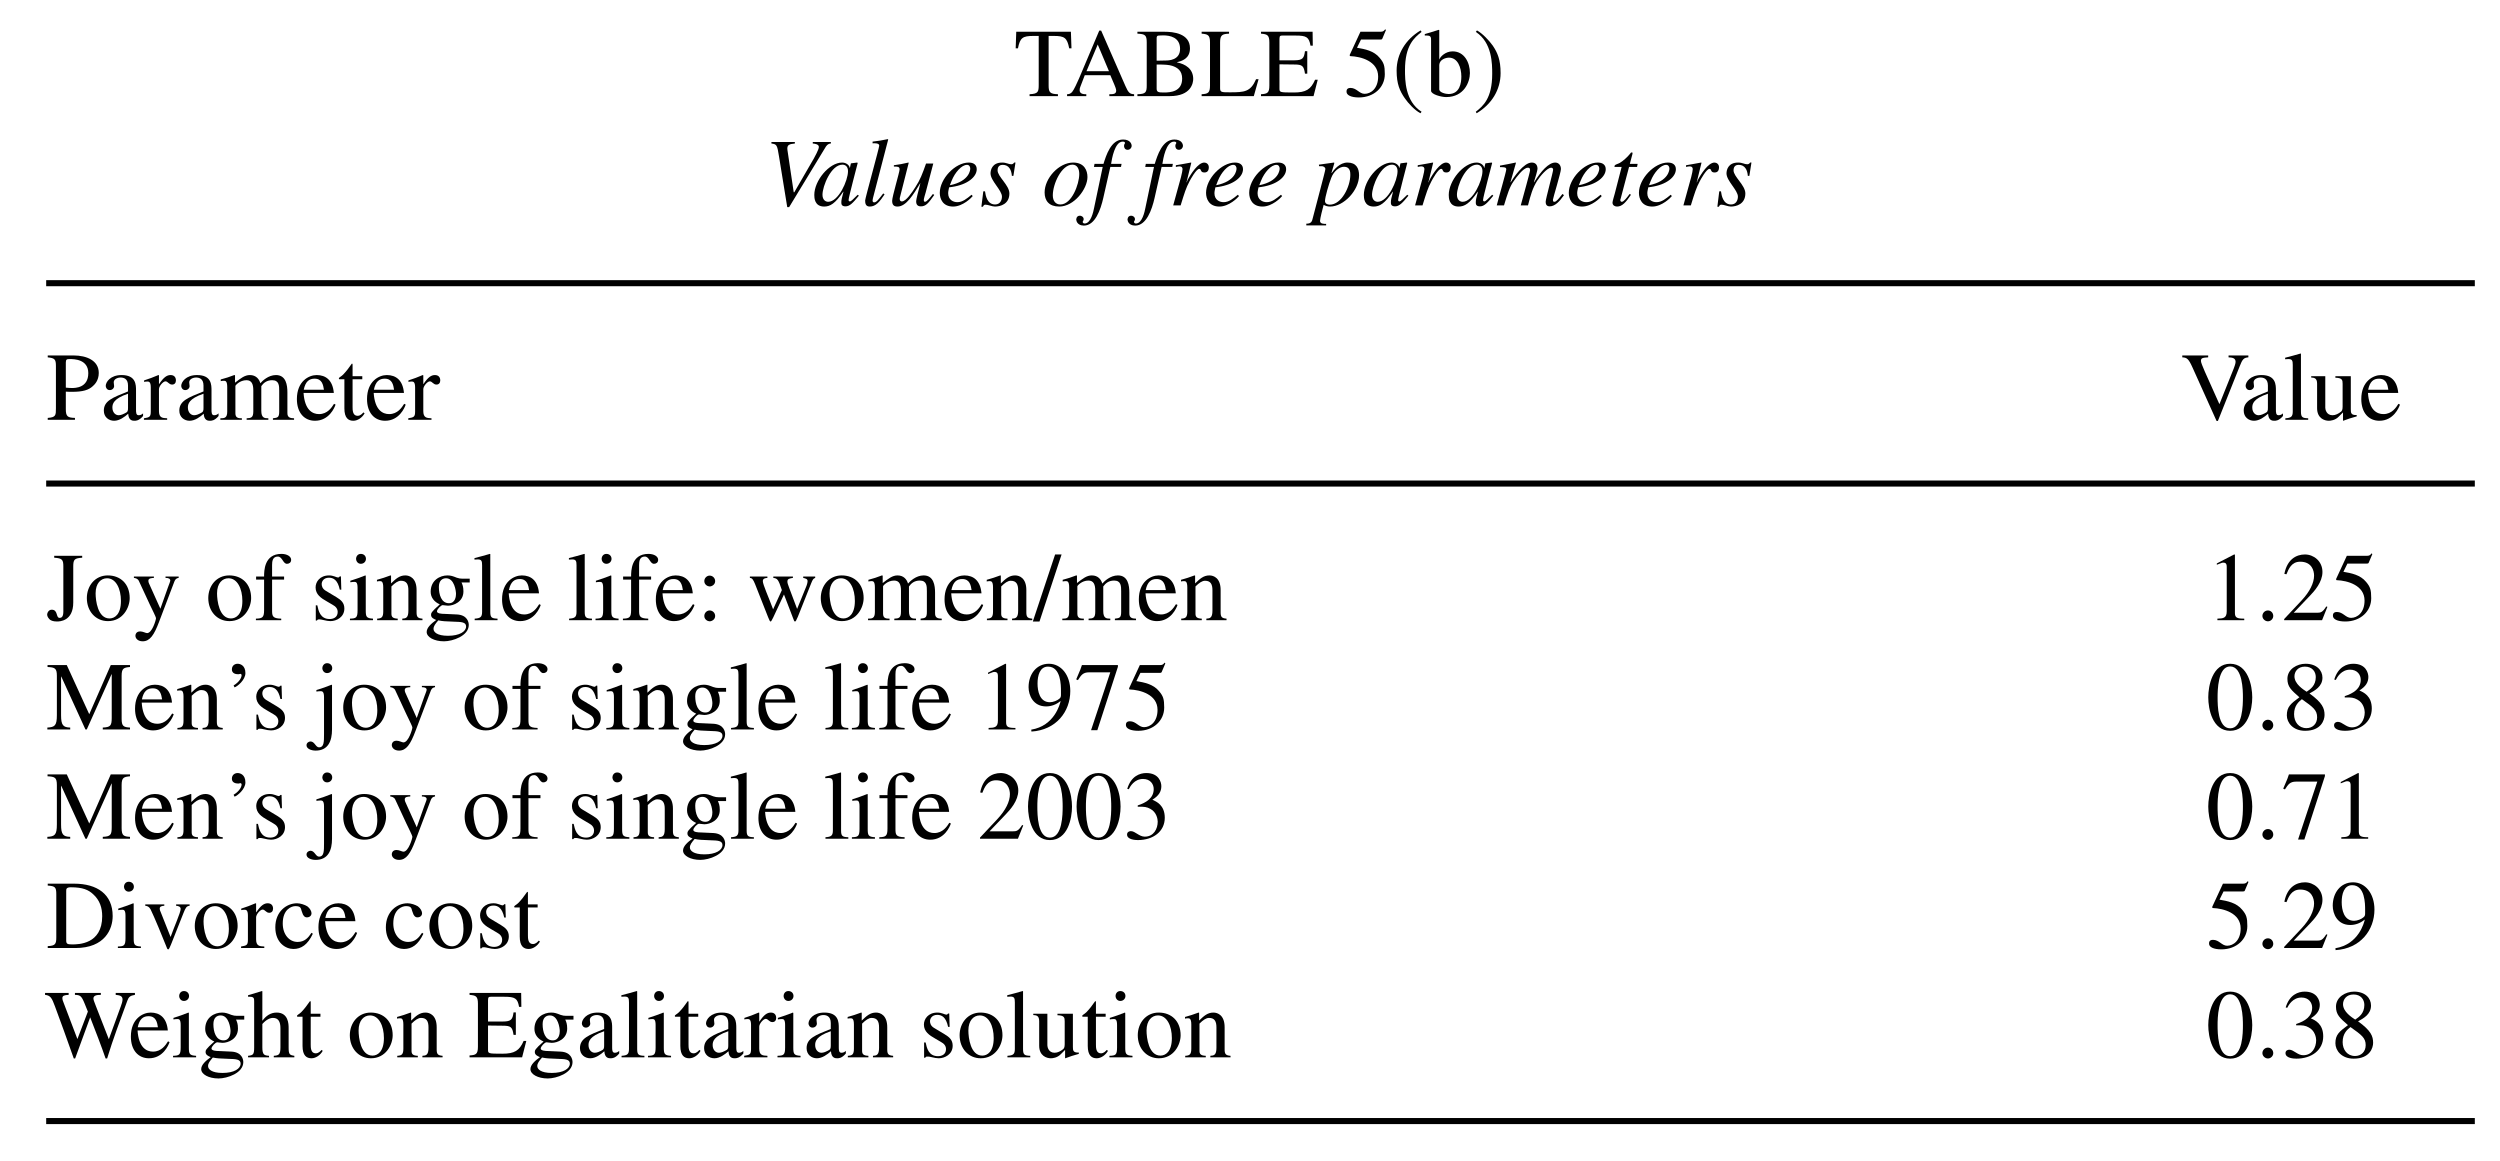 <?xml version="1.0" encoding="UTF-8"?>
<svg xmlns="http://www.w3.org/2000/svg" xmlns:xlink="http://www.w3.org/1999/xlink" width="205.109pt" height="95.273pt" viewBox="0 0 205.109 95.273" version="1.1">
<defs>
<g>
<symbol overflow="visible" id="glyph0-0">
<path style="stroke:none;" d=""/>
</symbol>
<symbol overflow="visible" id="glyph0-1">
<path style="stroke:none;" d="M 3.609 -0.156 C 2.938 -0.172 2.844 -0.328 2.844 -0.875 L 2.844 -4.938 L 3.266 -4.938 C 4.141 -4.938 4.359 -4.797 4.531 -3.922 L 4.719 -3.922 L 4.672 -5.281 L 0.188 -5.281 L 0.141 -3.922 L 0.328 -3.922 C 0.5 -4.797 0.719 -4.938 1.594 -4.938 L 2.031 -4.938 L 2.031 -0.953 C 2.031 -0.359 2 -0.188 1.281 -0.156 L 1.281 0 L 3.609 0 Z M 3.609 -0.156 "/>
</symbol>
<symbol overflow="visible" id="glyph0-2">
<path style="stroke:none;" d="M 5.625 -0.156 C 5.281 -0.172 5.156 -0.266 4.906 -0.844 L 2.922 -5.375 L 2.766 -5.375 L 1.109 -1.453 C 0.953 -1.109 0.703 -0.531 0.531 -0.328 C 0.375 -0.172 0.25 -0.156 0.125 -0.156 L 0.125 0 L 1.703 0 L 1.703 -0.156 C 1.531 -0.156 1.156 -0.156 1.156 -0.484 C 1.156 -0.578 1.172 -0.688 1.219 -0.781 L 1.578 -1.719 L 3.672 -1.719 L 4 -0.953 C 4.047 -0.844 4.156 -0.578 4.156 -0.453 C 4.156 -0.156 3.891 -0.156 3.594 -0.156 L 3.594 0 L 5.625 0 Z M 1.719 -2.047 L 2.641 -4.234 L 3.562 -2.047 Z M 1.719 -2.047 "/>
</symbol>
<symbol overflow="visible" id="glyph0-3">
<path style="stroke:none;" d="M 0.141 -5.125 C 0.781 -5.094 0.906 -5 0.906 -4.406 L 0.906 -0.875 C 0.906 -0.297 0.812 -0.172 0.141 -0.156 L 0.141 0 L 2.797 0 C 4.562 0 4.719 -1.094 4.719 -1.406 C 4.719 -2.234 4.094 -2.625 3.391 -2.766 L 3.391 -2.781 C 3.75 -2.875 4.453 -3.047 4.453 -3.922 C 4.453 -5.156 3.062 -5.281 2.359 -5.281 L 0.141 -5.281 Z M 1.719 -2.594 C 2.484 -2.594 2.734 -2.562 3 -2.484 C 3.422 -2.344 3.812 -2.094 3.812 -1.438 C 3.812 -0.359 2.844 -0.297 2.312 -0.297 C 1.859 -0.297 1.719 -0.328 1.719 -0.625 Z M 1.719 -4.734 C 1.719 -4.859 1.734 -4.969 1.891 -4.969 C 1.969 -4.969 2.078 -4.984 2.25 -4.984 C 2.812 -4.984 3.641 -4.828 3.641 -3.875 C 3.641 -2.938 2.688 -2.922 2.469 -2.922 L 1.719 -2.906 Z M 1.719 -4.734 "/>
</symbol>
<symbol overflow="visible" id="glyph0-4">
<path style="stroke:none;" d="M 2.344 -5.281 L 0.094 -5.281 L 0.094 -5.125 C 0.594 -5.078 0.781 -5.031 0.781 -4.406 L 0.781 -0.875 C 0.781 -0.25 0.609 -0.188 0.094 -0.156 L 0.094 0 L 4.375 0 L 4.766 -1.391 L 4.562 -1.391 C 4.109 -0.344 3.609 -0.312 2.406 -0.312 C 1.75 -0.312 1.609 -0.312 1.609 -0.641 L 1.609 -4.406 C 1.609 -5.031 1.797 -5.094 2.344 -5.125 Z M 2.344 -5.281 "/>
</symbol>
<symbol overflow="visible" id="glyph0-5">
<path style="stroke:none;" d="M 4.75 -1.344 L 4.531 -1.344 C 4.188 -0.547 3.781 -0.297 2.781 -0.297 C 1.609 -0.297 1.609 -0.312 1.609 -0.641 L 1.609 -2.609 L 2.828 -2.594 C 3.484 -2.594 3.609 -2.484 3.703 -1.844 L 3.891 -1.844 L 3.891 -3.688 L 3.703 -3.688 C 3.625 -3.125 3.531 -2.938 2.828 -2.938 L 1.609 -2.938 L 1.609 -4.703 C 1.609 -4.969 1.703 -4.969 1.859 -4.969 L 2.938 -4.969 C 3.828 -4.969 4.031 -4.844 4.156 -4.141 L 4.344 -4.141 L 4.328 -5.281 L 0.094 -5.281 L 0.094 -5.125 C 0.594 -5.078 0.781 -5.031 0.781 -4.406 L 0.781 -0.875 C 0.781 -0.25 0.609 -0.188 0.094 -0.156 L 0.094 0 L 4.406 0 Z M 4.75 -1.344 "/>
</symbol>
<symbol overflow="visible" id="glyph0-6">
<path style="stroke:none;" d="M 1.438 -4.641 L 3 -4.641 C 3.094 -4.641 3.156 -4.641 3.188 -4.719 L 3.484 -5.422 L 3.422 -5.484 C 3.328 -5.359 3.266 -5.281 3.047 -5.281 L 1.391 -5.281 L 0.516 -3.391 C 0.5 -3.328 0.516 -3.281 0.562 -3.281 C 1.422 -3.25 2.844 -2.875 2.844 -1.609 C 2.844 -0.625 2.25 -0.188 1.734 -0.188 C 1.297 -0.188 1.078 -0.672 0.578 -0.672 C 0.25 -0.672 0.25 -0.453 0.25 -0.359 C 0.25 -0.078 0.625 0.109 1.266 0.109 C 2.516 0.109 3.391 -0.734 3.391 -1.797 C 3.391 -2.5 3.312 -2.734 2.969 -3.141 C 2.5 -3.719 1.75 -3.859 1.109 -3.969 Z M 1.438 -4.641 "/>
</symbol>
<symbol overflow="visible" id="glyph0-7">
<path style="stroke:none;" d="M 2.344 -5.391 C 1.109 -4.656 0.375 -3.453 0.375 -2.094 C 0.375 -0.984 0.641 -0.422 1.031 0.156 C 1.344 0.609 1.859 1.156 2.328 1.406 L 2.422 1.281 C 1.062 0.422 1.062 -1.328 1.062 -2.141 C 1.062 -4.172 1.828 -4.797 2.422 -5.266 Z M 2.344 -5.391 "/>
</symbol>
<symbol overflow="visible" id="glyph0-8">
<path style="stroke:none;" d="M 1.219 -2.562 C 1.25 -3.016 1.766 -3.156 2.016 -3.156 C 2.734 -3.156 3.031 -2.344 3.031 -1.609 C 3.031 -1.078 2.906 -0.172 1.984 -0.172 C 1.781 -0.172 1.219 -0.281 1.219 -0.562 Z M 0.547 -0.438 C 0.547 -0.141 1.391 0.078 1.781 0.078 C 3.266 0.078 3.734 -1.172 3.734 -1.891 C 3.734 -2.75 3.281 -3.672 2.312 -3.672 C 1.703 -3.672 1.281 -3.203 1.234 -3.016 L 1.219 -3.016 L 1.219 -5.422 L 1.172 -5.438 C 0.797 -5.312 0.406 -5.203 0.031 -5.094 L 0.031 -4.969 C 0.078 -4.969 0.156 -4.969 0.203 -4.969 C 0.547 -4.969 0.547 -4.812 0.547 -4.562 Z M 0.547 -0.438 "/>
</symbol>
<symbol overflow="visible" id="glyph0-9">
<path style="stroke:none;" d="M 0.297 1.406 C 1.531 0.672 2.266 -0.516 2.266 -1.891 C 2.266 -2.984 2.016 -3.562 1.625 -4.141 C 1.312 -4.578 0.781 -5.141 0.328 -5.391 L 0.234 -5.266 C 1.578 -4.391 1.578 -2.641 1.578 -1.828 C 1.578 0.188 0.828 0.812 0.234 1.281 Z M 0.297 1.406 "/>
</symbol>
<symbol overflow="visible" id="glyph0-10">
<path style="stroke:none;" d="M 0.125 -5.125 C 0.703 -5.062 0.797 -4.969 0.797 -4.406 L 0.797 -0.953 C 0.797 -0.375 0.797 -0.203 0.125 -0.156 L 0.125 0 L 2.359 0 L 2.359 -0.156 C 1.75 -0.172 1.609 -0.281 1.609 -0.875 L 1.609 -2.312 C 1.797 -2.297 1.953 -2.297 2.141 -2.297 C 2.984 -2.297 3.484 -2.438 3.828 -2.766 C 3.969 -2.891 4.312 -3.219 4.312 -3.844 C 4.312 -4.859 3.328 -5.281 2.234 -5.281 L 0.125 -5.281 Z M 1.609 -4.703 C 1.609 -4.969 1.703 -4.984 1.938 -4.984 C 2.281 -4.984 3.453 -4.969 3.453 -3.828 C 3.453 -2.609 2.375 -2.609 2.094 -2.609 C 1.922 -2.609 1.766 -2.625 1.609 -2.641 Z M 1.609 -4.703 "/>
</symbol>
<symbol overflow="visible" id="glyph0-11">
<path style="stroke:none;" d="M 2.281 -0.984 C 2.281 -0.734 2.266 -0.641 2.016 -0.531 C 1.938 -0.484 1.703 -0.375 1.516 -0.375 C 1.234 -0.375 1 -0.625 1 -1 L 1 -1.016 C 1 -1.297 1.078 -1.734 2.281 -2.141 Z M 3.516 -0.531 C 3.438 -0.453 3.328 -0.375 3.156 -0.375 C 2.938 -0.375 2.938 -0.609 2.938 -0.844 L 2.938 -2.391 C 2.938 -2.875 2.938 -3.672 1.75 -3.672 C 0.828 -3.672 0.453 -3.094 0.453 -2.781 C 0.453 -2.656 0.547 -2.438 0.781 -2.438 C 1 -2.438 1.141 -2.609 1.141 -2.766 C 1.141 -2.844 1.109 -2.969 1.109 -3.078 C 1.109 -3.328 1.406 -3.469 1.672 -3.469 C 1.906 -3.469 2.281 -3.391 2.281 -2.812 L 2.281 -2.328 C 0.984 -1.812 0.297 -1.547 0.297 -0.75 C 0.297 -0.219 0.703 0.078 1.141 0.078 C 1.578 0.078 2 -0.234 2.297 -0.5 C 2.328 0.078 2.672 0.078 2.812 0.078 C 2.938 0.078 3.188 0.078 3.516 -0.312 Z M 3.516 -0.531 "/>
</symbol>
<symbol overflow="visible" id="glyph0-12">
<path style="stroke:none;" d="M 0.609 -0.672 C 0.609 -0.219 0.484 -0.203 0.047 -0.125 L 0.047 0 L 1.953 0 L 1.953 -0.125 C 1.547 -0.141 1.281 -0.172 1.281 -0.719 L 1.281 -2.516 C 1.281 -2.766 1.625 -3.156 1.812 -3.156 C 2.016 -3.156 2.094 -2.891 2.359 -2.891 C 2.562 -2.891 2.672 -3.031 2.672 -3.234 C 2.672 -3.5 2.516 -3.672 2.234 -3.672 C 1.938 -3.672 1.672 -3.5 1.297 -2.938 L 1.281 -2.938 L 1.281 -3.656 L 1.234 -3.672 C 0.844 -3.5 0.453 -3.359 0.062 -3.234 L 0.062 -3.109 C 0.125 -3.125 0.219 -3.141 0.328 -3.141 C 0.453 -3.141 0.609 -3.125 0.609 -2.656 Z M 0.609 -0.672 "/>
</symbol>
<symbol overflow="visible" id="glyph0-13">
<path style="stroke:none;" d="M 0.688 -0.672 C 0.688 -0.141 0.453 -0.125 0.125 -0.125 L 0.125 0 L 1.891 0 L 1.891 -0.125 C 1.625 -0.125 1.359 -0.141 1.359 -0.531 L 1.359 -2.781 C 1.359 -2.828 1.719 -3.25 2.266 -3.25 C 2.688 -3.25 2.828 -2.938 2.828 -2.422 L 2.828 -0.688 C 2.828 -0.172 2.641 -0.141 2.281 -0.125 L 2.281 0 L 4.062 0 L 4.062 -0.125 C 3.734 -0.125 3.484 -0.156 3.484 -0.75 L 3.484 -2.766 C 3.672 -3.031 3.938 -3.25 4.375 -3.25 C 4.953 -3.25 4.953 -2.781 4.953 -2.375 L 4.953 -0.688 C 4.953 -0.188 4.828 -0.172 4.438 -0.125 L 4.438 0 L 6.172 0 L 6.172 -0.125 L 5.969 -0.141 C 5.625 -0.188 5.625 -0.438 5.625 -0.609 L 5.625 -2.25 C 5.625 -2.844 5.516 -3.672 4.688 -3.672 C 4.062 -3.672 3.562 -3.188 3.406 -3 C 3.312 -3.328 3.062 -3.672 2.547 -3.672 C 2.125 -3.672 1.797 -3.406 1.328 -3.047 L 1.328 -3.656 L 1.266 -3.672 C 0.906 -3.531 0.531 -3.406 0.156 -3.312 L 0.156 -3.172 C 0.219 -3.188 0.297 -3.203 0.406 -3.203 C 0.531 -3.203 0.688 -3.203 0.688 -2.688 Z M 0.688 -0.672 "/>
</symbol>
<symbol overflow="visible" id="glyph0-14">
<path style="stroke:none;" d="M 3.25 -1.312 C 3.062 -1.016 2.719 -0.469 2.016 -0.469 C 1.484 -0.469 0.844 -0.797 0.75 -2.203 L 3.234 -2.203 C 3.141 -3.25 2.578 -3.672 1.828 -3.672 C 1.188 -3.672 0.203 -3.172 0.203 -1.703 C 0.203 -0.578 0.812 0.078 1.688 0.078 C 2.844 0.078 3.297 -1 3.375 -1.25 Z M 0.766 -2.469 C 0.906 -3.156 1.219 -3.375 1.656 -3.375 C 2.281 -3.375 2.359 -2.844 2.422 -2.469 Z M 0.766 -2.469 "/>
</symbol>
<symbol overflow="visible" id="glyph0-15">
<path style="stroke:none;" d="M 2.031 -3.578 L 1.234 -3.578 L 1.234 -4.516 C 1.234 -4.578 1.234 -4.609 1.172 -4.609 C 0.875 -4.188 0.75 -4.016 0.453 -3.703 C 0.281 -3.531 0.109 -3.484 0.109 -3.391 C 0.109 -3.359 0.125 -3.344 0.141 -3.328 L 0.562 -3.328 L 0.562 -0.938 C 0.562 -0.141 0.891 0.078 1.297 0.078 C 1.656 0.078 2.031 -0.188 2.219 -0.531 L 2.125 -0.609 C 2.031 -0.516 1.891 -0.328 1.641 -0.328 C 1.234 -0.328 1.234 -0.812 1.234 -1.047 L 1.234 -3.328 L 2.031 -3.328 Z M 2.031 -3.578 "/>
</symbol>
<symbol overflow="visible" id="glyph0-16">
<path style="stroke:none;" d="M 5.547 -5.281 L 3.922 -5.281 L 3.922 -5.125 C 4.219 -5.109 4.5 -5.078 4.5 -4.75 C 4.5 -4.594 4.359 -4.25 4.344 -4.203 L 3.172 -1.281 L 1.969 -3.969 C 1.797 -4.375 1.656 -4.703 1.656 -4.828 C 1.656 -5.078 1.797 -5.094 2.25 -5.125 L 2.25 -5.281 L 0.125 -5.281 L 0.125 -5.125 C 0.5 -5.109 0.641 -5.016 0.969 -4.281 L 2.938 0.094 L 3.047 0.094 L 4.828 -4.375 C 5.062 -4.984 5.172 -5.094 5.547 -5.125 Z M 5.547 -5.281 "/>
</symbol>
<symbol overflow="visible" id="glyph0-17">
<path style="stroke:none;" d="M 0.172 0 L 2.047 0 L 2.047 -0.125 C 1.578 -0.141 1.453 -0.203 1.453 -0.672 L 1.453 -5.422 L 1.422 -5.438 C 1 -5.312 0.578 -5.203 0.156 -5.094 L 0.156 -4.969 C 0.25 -4.969 0.312 -4.984 0.422 -4.984 C 0.734 -4.984 0.781 -4.859 0.781 -4.5 L 0.781 -0.688 C 0.781 -0.25 0.641 -0.156 0.172 -0.125 Z M 0.172 0 "/>
</symbol>
<symbol overflow="visible" id="glyph0-18">
<path style="stroke:none;" d="M 3.812 -0.391 C 3.344 -0.375 3.328 -0.562 3.328 -0.859 L 3.328 -3.578 L 2.062 -3.578 L 2.062 -3.453 C 2.625 -3.438 2.656 -3.266 2.656 -2.953 L 2.656 -1.078 C 2.656 -0.812 2.594 -0.734 2.531 -0.672 C 2.312 -0.5 2.078 -0.375 1.828 -0.375 C 1.312 -0.375 1.234 -0.875 1.234 -0.984 L 1.234 -3.578 L 0.078 -3.578 L 0.078 -3.469 C 0.312 -3.453 0.562 -3.438 0.562 -2.969 L 0.562 -0.953 C 0.562 -0.109 1.188 0.078 1.516 0.078 C 1.656 0.078 2.047 0.047 2.344 -0.266 L 2.688 -0.609 L 2.688 0.062 L 2.703 0.078 C 3.078 -0.062 3.391 -0.172 3.812 -0.281 Z M 3.812 -0.391 "/>
</symbol>
<symbol overflow="visible" id="glyph0-19">
<path style="stroke:none;" d="M 2.219 -4.406 C 2.219 -5 2.328 -5.078 2.953 -5.125 L 2.953 -5.281 L 0.656 -5.281 L 0.656 -5.125 C 1.312 -5.078 1.406 -4.969 1.406 -4.406 L 1.406 -0.719 C 1.406 -0.297 1.281 -0.188 1.094 -0.188 C 0.781 -0.188 0.984 -0.859 0.453 -0.859 C 0.219 -0.859 0.078 -0.625 0.078 -0.469 C 0.078 -0.359 0.125 -0.234 0.25 -0.094 C 0.344 0.016 0.547 0.109 0.875 0.109 C 1.094 0.109 2.219 0.094 2.219 -1.453 Z M 2.219 -4.406 "/>
</symbol>
<symbol overflow="visible" id="glyph0-20">
<path style="stroke:none;" d="M 1.953 -3.672 C 0.891 -3.672 0.234 -2.797 0.234 -1.812 C 0.234 -0.734 0.953 0.078 1.969 0.078 C 3.188 0.078 3.75 -1.031 3.75 -1.812 C 3.75 -2.969 3 -3.672 1.953 -3.672 Z M 2.094 -0.141 C 1.125 -0.141 0.953 -1.609 0.953 -2.203 C 0.953 -3.031 1.391 -3.438 1.891 -3.438 C 2.625 -3.438 3.031 -2.578 3.031 -1.578 C 3.031 -0.453 2.5 -0.141 2.094 -0.141 Z M 2.094 -0.141 "/>
</symbol>
<symbol overflow="visible" id="glyph0-21">
<path style="stroke:none;" d="M 3.781 -3.578 L 2.703 -3.578 L 2.703 -3.469 C 2.969 -3.469 3.094 -3.391 3.094 -3.25 C 3.094 -3.172 2.984 -2.922 2.906 -2.703 L 2.281 -0.938 L 1.375 -2.953 C 1.344 -3 1.297 -3.125 1.297 -3.234 C 1.297 -3.453 1.562 -3.453 1.75 -3.469 L 1.75 -3.578 L 0.109 -3.578 L 0.109 -3.469 C 0.219 -3.453 0.422 -3.422 0.516 -3.219 L 1.422 -1.266 C 1.531 -1.016 1.922 -0.281 1.922 -0.156 C 1.922 -0.031 1.609 1.062 1.188 1.062 C 1.078 1.062 0.844 0.922 0.625 0.922 C 0.25 0.922 0.234 1.234 0.234 1.281 C 0.234 1.484 0.422 1.734 0.828 1.734 C 1.422 1.734 1.766 1.219 2.172 0.141 L 3.406 -3.109 C 3.516 -3.438 3.688 -3.453 3.781 -3.469 Z M 3.781 -3.578 "/>
</symbol>
<symbol overflow="visible" id="glyph0-22">
<path style="stroke:none;" d="M 2.469 -3.578 L 1.484 -3.578 L 1.484 -4.516 C 1.484 -4.812 1.516 -5.219 1.953 -5.219 C 2.328 -5.219 2.375 -4.625 2.703 -4.625 C 2.875 -4.625 3.047 -4.719 3.047 -4.953 C 3.047 -5.234 2.703 -5.438 2.25 -5.438 C 0.828 -5.438 0.828 -4.031 0.828 -3.578 L 0.172 -3.578 L 0.172 -3.328 L 0.828 -3.328 L 0.828 -0.828 C 0.828 -0.219 0.688 -0.141 0.156 -0.125 L 0.156 0 L 2.234 0 L 2.234 -0.125 C 1.5 -0.141 1.484 -0.344 1.484 -0.828 L 1.484 -3.328 L 2.469 -3.328 Z M 2.469 -3.578 "/>
</symbol>
<symbol overflow="visible" id="glyph0-23">
<path style="stroke:none;" d="M 2.516 -2.5 L 2.484 -3.594 L 2.391 -3.594 C 2.359 -3.562 2.328 -3.5 2.25 -3.5 C 2.125 -3.5 1.875 -3.672 1.516 -3.672 C 0.75 -3.672 0.406 -3.141 0.406 -2.688 C 0.406 -2.109 0.844 -1.812 1.344 -1.531 L 1.797 -1.266 C 2.062 -1.125 2.219 -0.938 2.219 -0.672 C 2.219 -0.219 1.844 -0.094 1.562 -0.094 C 0.781 -0.094 0.641 -0.781 0.547 -1.219 L 0.422 -1.219 L 0.422 0.031 L 0.516 0.031 C 0.562 -0.047 0.594 -0.062 0.688 -0.062 C 0.922 -0.078 1.266 0.078 1.625 0.078 C 2.125 0.078 2.766 -0.25 2.766 -0.953 C 2.766 -1.422 2.5 -1.656 2.109 -1.891 L 1.25 -2.406 C 0.953 -2.578 0.906 -2.812 0.906 -2.969 C 0.906 -3.172 1.062 -3.484 1.5 -3.484 C 1.859 -3.484 2.219 -3.312 2.391 -2.5 Z M 2.516 -2.5 "/>
</symbol>
<symbol overflow="visible" id="glyph0-24">
<path style="stroke:none;" d="M 0.125 0 L 2.016 0 L 2.016 -0.125 C 1.469 -0.156 1.422 -0.281 1.422 -0.812 L 1.422 -3.641 L 1.391 -3.672 C 0.984 -3.516 0.578 -3.359 0.156 -3.234 L 0.156 -3.109 C 0.266 -3.125 0.359 -3.141 0.484 -3.141 C 0.609 -3.141 0.75 -3.125 0.75 -2.656 L 0.75 -0.812 C 0.75 -0.188 0.625 -0.141 0.125 -0.125 Z M 0.625 -5.031 C 0.625 -4.891 0.734 -4.625 1.016 -4.625 C 1.266 -4.625 1.438 -4.812 1.438 -5.031 C 1.438 -5.266 1.266 -5.438 1.016 -5.438 C 0.734 -5.438 0.625 -5.188 0.625 -5.031 Z M 0.625 -5.031 "/>
</symbol>
<symbol overflow="visible" id="glyph0-25">
<path style="stroke:none;" d="M 0.641 -0.719 C 0.641 -0.25 0.516 -0.141 0.141 -0.125 L 0.141 0 L 1.828 0 L 1.828 -0.125 C 1.422 -0.141 1.312 -0.266 1.312 -0.531 L 1.312 -2.766 C 1.609 -3.062 1.859 -3.234 2.094 -3.234 C 2.562 -3.234 2.703 -2.938 2.703 -2.453 L 2.703 -0.781 C 2.703 -0.188 2.5 -0.141 2.203 -0.125 L 2.203 0 L 3.859 0 L 3.859 -0.125 C 3.469 -0.156 3.375 -0.266 3.375 -0.641 L 3.375 -2.469 C 3.375 -3.453 2.812 -3.672 2.453 -3.672 C 1.969 -3.672 1.672 -3.391 1.281 -3.016 L 1.281 -3.656 L 1.234 -3.672 C 0.859 -3.531 0.484 -3.406 0.125 -3.312 L 0.125 -3.172 C 0.156 -3.188 0.25 -3.203 0.359 -3.203 C 0.484 -3.203 0.641 -3.203 0.641 -2.688 Z M 0.641 -0.719 "/>
</symbol>
<symbol overflow="visible" id="glyph0-26">
<path style="stroke:none;" d="M 0.781 0.719 C 0.781 0.484 0.922 0.312 1.172 0.016 C 1.547 0.094 1.719 0.094 2.469 0.125 C 3.062 0.141 3.453 0.156 3.453 0.516 C 3.453 0.938 2.906 1.281 1.969 1.281 C 1.062 1.281 0.781 0.969 0.781 0.719 Z M 1.219 -2.719 C 1.219 -3.266 1.516 -3.438 1.812 -3.438 C 2.5 -3.438 2.625 -2.375 2.625 -2.156 C 2.625 -1.969 2.578 -1.391 2.047 -1.391 C 1.422 -1.391 1.219 -2.094 1.219 -2.719 Z M 3.75 -3.094 L 3.75 -3.406 L 3.125 -3.406 C 3 -3.406 2.859 -3.422 2.688 -3.484 C 2.375 -3.609 2.203 -3.672 1.922 -3.672 C 1.312 -3.672 0.547 -3.281 0.547 -2.328 C 0.547 -1.875 0.828 -1.5 1.297 -1.297 C 0.578 -0.672 0.578 -0.562 0.578 -0.438 C 0.578 -0.203 0.781 -0.109 1 -0.016 C 0.594 0.281 0.219 0.609 0.219 0.969 C 0.219 1.391 0.828 1.734 1.641 1.734 C 2.344 1.734 3.672 1.297 3.672 0.391 C 3.672 0.172 3.562 -0.422 2.703 -0.469 L 1.688 -0.516 C 1.438 -0.516 1.062 -0.547 1.062 -0.719 C 1.062 -0.891 1.375 -1.219 1.531 -1.234 C 1.578 -1.234 1.875 -1.188 1.969 -1.188 C 2.422 -1.188 3.234 -1.5 3.234 -2.359 C 3.234 -2.75 3.156 -2.906 3.078 -3.094 Z M 3.75 -3.094 "/>
</symbol>
<symbol overflow="visible" id="glyph0-27">
<path style="stroke:none;" d="M 1.078 -2.766 C 1.25 -2.766 1.531 -2.906 1.531 -3.203 C 1.531 -3.453 1.328 -3.656 1.078 -3.656 C 0.844 -3.656 0.641 -3.453 0.641 -3.203 C 0.641 -2.906 0.922 -2.766 1.078 -2.766 Z M 1.078 0.094 C 1.25 0.094 1.531 -0.047 1.531 -0.344 C 1.531 -0.594 1.328 -0.797 1.078 -0.797 C 0.844 -0.797 0.641 -0.594 0.641 -0.344 C 0.641 -0.047 0.922 0.094 1.078 0.094 Z M 1.078 0.094 "/>
</symbol>
<symbol overflow="visible" id="glyph0-28">
<path style="stroke:none;" d="M 4.547 -3.578 L 4.547 -3.469 C 4.734 -3.422 4.906 -3.391 4.906 -3.203 C 4.906 -3.109 4.859 -2.891 4.766 -2.688 L 4.047 -0.922 L 3.406 -2.625 C 3.297 -2.938 3.25 -3.031 3.25 -3.172 C 3.25 -3.406 3.438 -3.422 3.703 -3.469 L 3.703 -3.578 L 2.094 -3.578 L 2.094 -3.469 C 2.422 -3.422 2.5 -3.375 2.797 -2.469 L 2.078 -0.891 C 1.703 -1.906 1.234 -2.922 1.234 -3.203 C 1.234 -3.422 1.422 -3.453 1.609 -3.469 L 1.609 -3.578 L 0.172 -3.578 L 0.172 -3.469 C 0.359 -3.453 0.438 -3.344 0.594 -2.969 L 1.672 -0.234 C 1.781 0.031 1.812 0.109 1.875 0.109 C 1.922 0.109 1.953 0.031 2.078 -0.203 L 2.969 -2.109 L 3.688 -0.234 C 3.797 0.062 3.812 0.109 3.875 0.109 C 3.938 0.109 3.969 0.031 4.109 -0.281 L 5.203 -3.031 C 5.328 -3.328 5.359 -3.406 5.531 -3.469 L 5.531 -3.578 Z M 4.547 -3.578 "/>
</symbol>
<symbol overflow="visible" id="glyph0-29">
<path style="stroke:none;" d="M 2.281 -5.391 L 1.75 -5.391 L -0.078 0.109 L 0.469 0.109 Z M 2.281 -5.391 "/>
</symbol>
<symbol overflow="visible" id="glyph0-30">
<path style="stroke:none;" d="M 0.938 0 L 3.141 0 L 3.141 -0.125 C 2.547 -0.125 2.375 -0.203 2.375 -0.594 L 2.375 -5.375 L 2.312 -5.391 L 0.891 -4.656 L 0.891 -4.547 C 1.328 -4.719 1.328 -4.719 1.422 -4.719 C 1.703 -4.719 1.703 -4.516 1.703 -4.344 L 1.703 -0.734 C 1.703 -0.156 1.406 -0.141 0.938 -0.125 Z M 0.938 0 "/>
</symbol>
<symbol overflow="visible" id="glyph0-31">
<path style="stroke:none;" d="M 3.781 -1.094 L 3.688 -1.125 C 3.375 -0.625 3.219 -0.609 2.922 -0.609 L 1.016 -0.609 L 2.359 -2.016 C 2.703 -2.375 3.375 -3.109 3.375 -3.953 C 3.375 -4.844 2.656 -5.391 1.938 -5.391 C 1.234 -5.391 0.484 -5 0.25 -3.797 L 0.422 -3.766 C 0.594 -4.188 0.828 -4.797 1.547 -4.797 C 2.5 -4.797 2.688 -4.062 2.688 -3.656 C 2.688 -3.062 2.344 -2.344 1.656 -1.609 L 0.234 -0.094 L 0.234 0 L 3.344 0 Z M 3.781 -1.094 "/>
</symbol>
<symbol overflow="visible" id="glyph0-32">
<path style="stroke:none;" d="M 6.875 -5.281 L 5.297 -5.281 L 3.531 -1.25 L 1.688 -5.281 L 0.109 -5.281 L 0.109 -5.125 C 0.703 -5.094 0.875 -5.031 0.875 -4.406 L 0.875 -1.172 C 0.875 -0.312 0.703 -0.188 0.094 -0.156 L 0.094 0 L 1.969 0 L 1.969 -0.156 C 1.391 -0.172 1.219 -0.344 1.219 -1.172 L 1.219 -4.344 L 1.234 -4.344 L 3.219 0 L 3.328 0 L 5.359 -4.531 L 5.375 -4.531 L 5.375 -0.953 C 5.375 -0.297 5.266 -0.188 4.641 -0.156 L 4.641 0 L 6.875 0 L 6.875 -0.156 C 6.359 -0.188 6.188 -0.25 6.188 -0.875 L 6.188 -4.406 C 6.188 -5.031 6.375 -5.078 6.875 -5.125 Z M 6.875 -5.281 "/>
</symbol>
<symbol overflow="visible" id="glyph0-33">
<path style="stroke:none;" d="M 0.844 -3.453 C 1.078 -3.531 1.734 -4.062 1.734 -4.625 C 1.734 -5.281 1.281 -5.391 1.094 -5.391 C 0.891 -5.391 0.625 -5.266 0.625 -4.922 C 0.625 -4.609 0.922 -4.531 1.125 -4.531 C 1.172 -4.531 1.219 -4.531 1.25 -4.547 C 1.281 -4.547 1.297 -4.562 1.312 -4.562 C 1.375 -4.562 1.422 -4.516 1.422 -4.453 C 1.422 -4.297 1.297 -3.938 0.766 -3.609 Z M 0.844 -3.453 "/>
</symbol>
<symbol overflow="visible" id="glyph0-34">
<path style="stroke:none;" d="M 0.875 0.359 C 0.875 1.016 0.875 1.469 0.469 1.469 C 0.188 1.469 0.109 0.984 -0.234 0.984 C -0.391 0.984 -0.562 1.109 -0.562 1.297 C -0.562 1.578 -0.188 1.734 0.188 1.734 C 1.219 1.734 1.531 0.938 1.531 0 L 1.531 -3.641 L 1.5 -3.672 C 1.078 -3.5 0.672 -3.359 0.25 -3.234 L 0.25 -3.109 C 0.375 -3.125 0.484 -3.141 0.594 -3.141 C 0.719 -3.141 0.875 -3.125 0.875 -2.656 Z M 0.734 -5.031 C 0.734 -4.891 0.844 -4.625 1.125 -4.625 C 1.375 -4.625 1.547 -4.812 1.547 -5.031 C 1.547 -5.266 1.375 -5.438 1.125 -5.438 C 0.859 -5.438 0.734 -5.188 0.734 -5.031 Z M 0.734 -5.031 "/>
</symbol>
<symbol overflow="visible" id="glyph0-35">
<path style="stroke:none;" d="M 0.469 0.172 C 2.5 0.047 3.656 -1.469 3.656 -3.156 C 3.656 -4.484 2.891 -5.391 1.906 -5.391 C 0.875 -5.391 0.234 -4.531 0.234 -3.469 C 0.234 -2.812 0.609 -1.891 1.672 -1.891 C 2.078 -1.891 2.5 -2.031 2.844 -2.328 L 2.859 -2.312 C 2.812 -2.109 2.375 -0.297 0.453 0.016 Z M 2.891 -2.828 C 2.891 -2.688 2.859 -2.594 2.75 -2.516 C 2.594 -2.375 2.25 -2.234 1.984 -2.234 C 1.141 -2.234 0.969 -3.156 0.969 -3.766 C 0.969 -4.422 1.156 -5.156 1.828 -5.156 C 2.891 -5.156 2.891 -3.609 2.891 -3.141 Z M 2.891 -2.828 "/>
</symbol>
<symbol overflow="visible" id="glyph0-36">
<path style="stroke:none;" d="M 3.578 -5.281 L 0.625 -5.281 L 0.5 -4.922 L 0.156 -4.109 L 0.297 -4.047 C 0.562 -4.453 0.703 -4.688 1.219 -4.688 L 2.953 -4.688 L 1.375 0.062 L 1.891 0.062 L 3.578 -5.141 Z M 3.578 -5.281 "/>
</symbol>
<symbol overflow="visible" id="glyph0-37">
<path style="stroke:none;" d="M 1.984 -5.172 C 3.016 -5.172 3.031 -3.172 3.031 -2.641 C 3.031 -2.016 3.016 -0.094 1.984 -0.094 C 0.969 -0.094 0.953 -1.984 0.953 -2.641 C 0.953 -3.172 0.969 -5.172 1.984 -5.172 Z M 1.984 -5.391 C 0.531 -5.391 0.188 -3.578 0.188 -2.641 C 0.188 -1.672 0.531 0.109 1.984 0.109 C 3.453 0.109 3.797 -1.672 3.797 -2.641 C 3.797 -3.578 3.453 -5.391 1.984 -5.391 Z M 1.984 -5.391 "/>
</symbol>
<symbol overflow="visible" id="glyph0-38">
<path style="stroke:none;" d="M 1.688 -2.484 C 2.609 -1.828 2.938 -1.594 2.938 -1 C 2.938 -0.453 2.562 -0.109 2.062 -0.109 C 1.422 -0.109 1.047 -0.625 1.047 -1.25 C 1.047 -1.969 1.438 -2.281 1.688 -2.484 Z M 0.453 -1.156 C 0.453 -0.547 0.969 0.109 1.953 0.109 C 3.281 0.109 3.547 -0.781 3.547 -1.188 C 3.547 -1.734 3.375 -2.188 2.312 -2.953 C 2.734 -3.188 3.375 -3.516 3.375 -4.25 C 3.375 -4.859 2.891 -5.391 1.984 -5.391 C 1.297 -5.391 0.5 -4.953 0.5 -4.156 C 0.5 -3.5 0.812 -3.234 1.484 -2.641 C 0.766 -2.109 0.453 -1.859 0.453 -1.156 Z M 1.078 -4.359 C 1.078 -4.734 1.344 -5.156 1.938 -5.156 C 2.547 -5.156 2.828 -4.734 2.828 -4.297 C 2.828 -3.594 2.375 -3.297 2.078 -3.094 C 1.797 -3.281 1.078 -3.734 1.078 -4.359 Z M 1.078 -4.359 "/>
</symbol>
<symbol overflow="visible" id="glyph0-39">
<path style="stroke:none;" d="M 1.219 -2.625 C 1.766 -2.641 1.969 -2.609 2.25 -2.453 C 2.766 -2.188 2.859 -1.609 2.859 -1.406 C 2.859 -0.812 2.531 -0.172 1.797 -0.172 C 1.328 -0.172 1.016 -0.625 0.656 -0.625 C 0.531 -0.625 0.344 -0.562 0.344 -0.344 C 0.344 0.078 1.031 0.109 1.234 0.109 C 2.484 0.109 3.438 -0.594 3.438 -1.719 C 3.438 -2.766 2.75 -3.047 2.422 -3.203 C 2.953 -3.531 3.156 -3.875 3.156 -4.312 C 3.156 -4.641 2.953 -5.391 1.922 -5.391 C 1.391 -5.391 0.672 -5.141 0.359 -4.094 L 0.484 -4.062 C 0.594 -4.281 0.938 -4.906 1.656 -4.906 C 2.25 -4.906 2.531 -4.484 2.531 -4.078 C 2.531 -3.344 1.938 -2.969 1.219 -2.734 Z M 1.219 -2.625 "/>
</symbol>
<symbol overflow="visible" id="glyph0-40">
<path style="stroke:none;" d="M 0.125 0 L 2.391 0 C 4.828 0 5.453 -1.562 5.453 -2.625 C 5.453 -4.406 4.188 -5.281 2.281 -5.281 L 0.125 -5.281 L 0.125 -5.125 C 0.734 -5.078 0.828 -5 0.828 -4.406 L 0.828 -0.875 C 0.828 -0.312 0.734 -0.188 0.125 -0.156 Z M 1.641 -4.672 C 1.641 -4.828 1.641 -4.984 2.016 -4.984 C 3.016 -4.984 3.469 -4.766 3.844 -4.422 C 4.406 -3.922 4.594 -3.281 4.594 -2.609 C 4.594 -0.297 2.625 -0.297 2.125 -0.297 C 1.734 -0.297 1.641 -0.344 1.641 -0.625 Z M 1.641 -4.672 "/>
</symbol>
<symbol overflow="visible" id="glyph0-41">
<path style="stroke:none;" d="M 3.797 -3.578 L 2.688 -3.578 L 2.688 -3.469 C 2.891 -3.453 3.062 -3.391 3.062 -3.203 C 3.062 -2.922 2.5 -1.672 2.234 -0.906 L 1.422 -2.953 C 1.391 -3.016 1.344 -3.125 1.344 -3.234 C 1.344 -3.422 1.516 -3.453 1.719 -3.469 L 1.719 -3.578 L 0.156 -3.578 L 0.156 -3.469 C 0.312 -3.453 0.469 -3.406 0.594 -3.172 C 0.875 -2.609 1.641 -0.75 1.828 -0.266 C 1.953 0.078 1.969 0.109 2.047 0.109 C 2.109 0.109 2.172 -0.078 2.266 -0.281 L 3.281 -2.844 C 3.469 -3.312 3.531 -3.438 3.797 -3.469 Z M 3.797 -3.578 "/>
</symbol>
<symbol overflow="visible" id="glyph0-42">
<path style="stroke:none;" d="M 3.172 -1.25 C 2.906 -0.844 2.609 -0.5 2.031 -0.5 C 1.359 -0.5 0.812 -1.094 0.812 -2.016 C 0.812 -3.188 1.547 -3.438 1.844 -3.438 C 2.266 -3.438 2.297 -3.297 2.359 -3.047 L 2.422 -2.875 C 2.469 -2.703 2.594 -2.5 2.812 -2.516 C 3.047 -2.531 3.172 -2.672 3.172 -2.859 C 3.172 -3 3.062 -3.25 2.828 -3.422 C 2.625 -3.547 2.266 -3.672 1.984 -3.672 C 1.125 -3.672 0.203 -3 0.203 -1.703 C 0.203 -0.438 1.047 0.078 1.688 0.078 C 2.328 0.078 2.859 -0.266 3.281 -1.172 Z M 3.172 -1.25 "/>
</symbol>
<symbol overflow="visible" id="glyph0-43">
<path style="stroke:none;" d="M 7.422 -5.281 L 5.844 -5.281 L 5.844 -5.125 C 6.125 -5.094 6.406 -5.062 6.406 -4.75 C 6.406 -4.594 6.328 -4.344 6.266 -4.188 L 5.281 -1.484 L 4.219 -4.203 C 4.109 -4.516 4.016 -4.688 4.016 -4.828 C 4.016 -5.109 4.375 -5.125 4.625 -5.125 L 4.625 -5.281 L 2.5 -5.281 L 2.5 -5.125 C 2.922 -5.109 3.031 -5.062 3.297 -4.406 L 3.562 -3.75 L 2.703 -1.5 L 1.562 -4.5 C 1.516 -4.609 1.469 -4.734 1.469 -4.859 C 1.469 -5.062 1.641 -5.109 1.984 -5.125 L 1.984 -5.281 L 0.047 -5.281 L 0.047 -5.125 C 0.5 -5.078 0.609 -4.859 0.859 -4.188 C 1.156 -3.391 1.984 -1.125 2.406 0.094 L 2.516 0.094 L 3.75 -3.281 C 4.094 -2.422 4.734 -0.734 5.016 0.094 L 5.141 0.094 C 5.609 -1.453 6.25 -3.156 6.797 -4.641 C 6.906 -4.953 7.031 -5.062 7.422 -5.125 Z M 7.422 -5.281 "/>
</symbol>
<symbol overflow="visible" id="glyph0-44">
<path style="stroke:none;" d="M 3.875 -0.125 C 3.484 -0.188 3.406 -0.234 3.406 -0.812 L 3.406 -2.406 C 3.406 -2.719 3.391 -3.672 2.422 -3.672 C 1.938 -3.672 1.547 -3.406 1.266 -3.016 L 1.25 -3.016 L 1.25 -5.422 L 1.219 -5.438 C 0.828 -5.312 0.438 -5.203 0.078 -5.094 L 0.078 -4.969 C 0.109 -4.969 0.188 -4.969 0.234 -4.969 C 0.578 -4.969 0.578 -4.812 0.578 -4.562 L 0.578 -0.812 C 0.578 -0.234 0.5 -0.172 0.078 -0.125 L 0.078 0 L 1.797 0 L 1.797 -0.125 C 1.406 -0.156 1.25 -0.203 1.25 -0.812 L 1.25 -2.734 C 1.578 -3.109 1.891 -3.234 2.125 -3.234 C 2.562 -3.234 2.734 -2.922 2.734 -2.391 L 2.734 -0.812 C 2.734 -0.203 2.578 -0.156 2.188 -0.125 L 2.188 0 L 3.875 0 Z M 3.875 -0.125 "/>
</symbol>
<symbol overflow="visible" id="glyph1-0">
<path style="stroke:none;" d=""/>
</symbol>
<symbol overflow="visible" id="glyph1-1">
<path style="stroke:none;" d="M 5.484 -5.203 L 4 -5.203 L 4 -5.078 C 4.156 -5.062 4.5 -5.031 4.5 -4.797 C 4.5 -4.578 4.156 -3.984 4.094 -3.859 L 2.484 -1.078 L 2.438 -1.078 L 1.922 -4.547 C 1.859 -5 2.109 -5.031 2.531 -5.078 L 2.531 -5.203 L 0.609 -5.203 L 0.609 -5.078 C 1.047 -5.016 1.078 -4.984 1.234 -4 L 1.906 0.141 L 2.062 0.141 L 5.031 -4.75 C 5.078 -4.844 5.234 -5.078 5.484 -5.078 Z M 5.484 -5.203 "/>
</symbol>
<symbol overflow="visible" id="glyph1-2">
<path style="stroke:none;" d="M 3.703 -0.875 C 3.344 -0.531 3.172 -0.328 3.062 -0.328 C 3 -0.328 2.953 -0.375 2.953 -0.438 C 2.953 -0.672 3.688 -3.391 3.703 -3.484 L 3.656 -3.516 L 3.156 -3.453 L 3.141 -3.438 L 3.062 -3.078 L 3.047 -3.078 C 3.016 -3.312 2.75 -3.516 2.422 -3.516 C 1.359 -3.516 0.141 -2.031 0.141 -0.859 C 0.141 -0.625 0.156 0.094 0.953 0.094 C 1.438 0.094 1.859 -0.156 2.516 -1.125 L 2.531 -1.109 C 2.406 -0.625 2.359 -0.453 2.359 -0.266 C 2.359 -0.125 2.359 0.078 2.703 0.078 C 3.047 0.078 3.312 -0.203 3.797 -0.797 Z M 0.812 -0.875 C 0.812 -1.578 1.516 -3.344 2.453 -3.344 C 2.688 -3.344 2.906 -3.188 2.906 -2.812 C 2.906 -2.031 2.125 -0.297 1.281 -0.297 C 1.062 -0.297 0.812 -0.453 0.812 -0.875 Z M 0.812 -0.875 "/>
</symbol>
<symbol overflow="visible" id="glyph1-3">
<path style="stroke:none;" d="M 1.812 -0.984 C 1.422 -0.484 1.266 -0.25 1.062 -0.25 C 0.938 -0.25 0.938 -0.359 0.938 -0.422 C 0.938 -0.5 1 -0.719 1.016 -0.781 L 2.219 -5.406 L 2.188 -5.438 C 1.766 -5.344 1.359 -5.281 0.938 -5.234 L 0.938 -5.094 C 1.141 -5.109 1.484 -5.109 1.484 -4.906 C 1.484 -4.734 0.328 -0.578 0.328 -0.406 C 0.328 -0.188 0.359 0.094 0.703 0.094 C 1.203 0.094 1.516 -0.297 1.922 -0.906 Z M 1.812 -0.984 "/>
</symbol>
<symbol overflow="visible" id="glyph1-4">
<path style="stroke:none;" d="M 3.672 -0.938 C 3.391 -0.578 3.172 -0.297 3.016 -0.297 C 2.938 -0.297 2.922 -0.391 2.922 -0.438 C 2.922 -0.547 3.031 -0.906 3.078 -1.062 L 3.703 -3.438 L 3.109 -3.438 C 2.812 -2.594 2.625 -2.094 2.234 -1.5 C 1.969 -1.078 1.469 -0.328 1.125 -0.328 C 0.953 -0.328 0.938 -0.5 0.953 -0.609 L 1.688 -3.5 L 1.656 -3.516 C 1.266 -3.422 0.859 -3.344 0.469 -3.297 L 0.469 -3.188 C 0.781 -3.188 0.938 -3.188 0.938 -2.953 C 0.938 -2.734 0.328 -0.734 0.328 -0.375 C 0.328 -0.031 0.484 0.094 0.766 0.094 C 1.484 0.094 2.078 -0.906 2.625 -1.812 L 2.641 -1.812 C 2.469 -1.156 2.297 -0.484 2.297 -0.344 C 2.297 -0.219 2.312 0.078 2.672 0.078 C 3.078 0.078 3.281 -0.141 3.781 -0.859 Z M 3.672 -0.938 "/>
</symbol>
<symbol overflow="visible" id="glyph1-5">
<path style="stroke:none;" d="M 1.219 -2.016 C 1.5 -2.719 2.047 -3.328 2.484 -3.328 C 2.672 -3.328 2.75 -3.172 2.75 -3.016 C 2.75 -2.953 2.719 -1.984 1.078 -1.656 Z M 2.859 -0.875 C 2.453 -0.547 2.125 -0.266 1.688 -0.266 C 1.359 -0.266 0.938 -0.453 0.938 -1 C 0.938 -1.156 0.984 -1.312 1.016 -1.484 L 1.25 -1.516 C 2.531 -1.703 3.281 -2.344 3.281 -2.969 C 3.281 -3.328 3.031 -3.516 2.625 -3.516 C 1.5 -3.516 0.25 -2.172 0.25 -1.031 C 0.25 -0.531 0.5 0.094 1.344 0.094 C 2.141 0.094 2.859 -0.641 2.953 -0.766 Z M 2.859 -0.875 "/>
</symbol>
<symbol overflow="visible" id="glyph1-6">
<path style="stroke:none;" d="M 0.281 -1.156 L 0.125 0.109 L 0.25 0.109 C 0.297 0.016 0.328 -0.062 0.453 -0.062 C 0.672 -0.062 1 0.094 1.234 0.094 C 1.688 0.094 2.422 -0.109 2.422 -0.984 C 2.422 -1.656 1.453 -2.359 1.453 -2.875 C 1.453 -3.266 1.703 -3.328 1.875 -3.328 C 2.406 -3.328 2.594 -2.875 2.625 -2.422 L 2.75 -2.422 L 2.922 -3.516 L 2.812 -3.516 C 2.766 -3.453 2.719 -3.375 2.578 -3.375 C 2.344 -3.375 2.188 -3.516 1.828 -3.516 C 0.984 -3.516 0.875 -2.875 0.875 -2.625 C 0.875 -2.016 1.812 -1.25 1.812 -0.719 C 1.812 -0.469 1.688 -0.078 1.25 -0.078 C 0.594 -0.078 0.469 -0.812 0.422 -1.156 Z M 0.281 -1.156 "/>
</symbol>
<symbol overflow="visible" id="glyph1-7">
<path style="stroke:none;" d="M 2.562 -3.516 C 1.391 -3.516 0.219 -2.234 0.219 -1.062 C 0.219 -0.391 0.578 0.094 1.422 0.094 C 2.641 0.094 3.734 -1.359 3.734 -2.328 C 3.734 -2.859 3.484 -3.516 2.562 -3.516 Z M 2.5 -3.344 C 2.891 -3.344 3.062 -3 3.062 -2.578 C 3.062 -1.734 2.438 -0.078 1.516 -0.078 C 1.125 -0.078 0.891 -0.359 0.891 -0.828 C 0.891 -1.766 1.609 -3.344 2.5 -3.344 Z M 2.5 -3.344 "/>
</symbol>
<symbol overflow="visible" id="glyph1-8">
<path style="stroke:none;" d="M 0.281 -3.156 L 1 -3.156 L 0.297 0.188 C 0.234 0.516 0.031 1.484 -0.484 1.484 C -0.578 1.484 -0.641 1.422 -0.641 1.359 C -0.641 1.266 -0.562 1.266 -0.562 1.125 C -0.562 0.938 -0.766 0.828 -0.891 0.844 C -1.172 0.859 -1.172 1.156 -1.172 1.172 C -1.125 1.547 -0.797 1.656 -0.547 1.656 C 0.375 1.656 0.828 0.359 1.047 -0.609 L 1.625 -3.156 L 2.5 -3.156 L 2.547 -3.406 L 1.688 -3.406 C 1.75 -3.812 1.984 -5.234 2.641 -5.234 C 2.75 -5.234 2.828 -5.203 2.828 -5.125 C 2.828 -5.047 2.75 -5.047 2.75 -4.875 C 2.75 -4.781 2.797 -4.562 3.047 -4.562 C 3.234 -4.562 3.375 -4.719 3.375 -4.891 C 3.375 -5.047 3.25 -5.406 2.672 -5.406 C 1.672 -5.406 1.281 -4.094 1.062 -3.406 L 0.328 -3.406 Z M 0.281 -3.156 "/>
</symbol>
<symbol overflow="visible" id="glyph1-9">
<path style="stroke:none;" d="M 0.969 0 C 1.297 -1.062 1.406 -1.422 1.703 -1.984 C 1.766 -2.109 2.25 -3 2.5 -3 C 2.688 -3 2.562 -2.703 2.906 -2.703 C 3 -2.703 3.281 -2.703 3.281 -3.125 C 3.281 -3.391 3.078 -3.516 2.906 -3.516 C 2.406 -3.516 1.797 -2.578 1.531 -2.062 L 1.469 -1.891 L 1.453 -1.906 L 1.844 -3.5 L 1.812 -3.516 C 1.453 -3.453 0.984 -3.359 0.578 -3.297 L 0.578 -3.156 C 0.672 -3.172 0.75 -3.203 0.844 -3.203 C 1.094 -3.203 1.125 -3.078 1.125 -2.969 C 1.125 -2.891 1.078 -2.625 1 -2.328 L 0.359 0 Z M 0.969 0 "/>
</symbol>
<symbol overflow="visible" id="glyph1-10">
<path style="stroke:none;" d="M 3.016 -2.5 C 3.016 -1.547 2.297 -0.062 1.328 -0.062 C 1.125 -0.062 0.938 -0.156 0.938 -0.359 C 0.938 -0.672 1.25 -1.75 1.453 -2.266 C 1.656 -2.812 2.125 -3.172 2.5 -3.172 C 3.016 -3.172 3.016 -2.703 3.016 -2.5 Z M 0.453 -3.219 L 0.625 -3.219 C 0.812 -3.234 0.969 -3.125 0.969 -2.984 C 0.969 -2.828 0.156 0.141 -0.062 1.031 C -0.125 1.297 -0.172 1.5 -0.594 1.5 L -0.594 1.641 L 1.031 1.641 L 1.031 1.516 C 0.828 1.516 0.531 1.516 0.531 1.266 C 0.531 1.094 0.75 0.219 0.828 -0.047 C 1 0.047 1.156 0.094 1.359 0.094 C 2.469 0.094 3.734 -1.234 3.734 -2.469 C 3.734 -3.047 3.5 -3.516 2.781 -3.516 C 2.141 -3.516 1.688 -2.938 1.484 -2.656 L 1.469 -2.672 L 1.688 -3.406 C 1.719 -3.5 1.688 -3.516 1.672 -3.516 L 0.438 -3.344 Z M 0.453 -3.219 "/>
</symbol>
<symbol overflow="visible" id="glyph1-11">
<path style="stroke:none;" d="M 5.484 -0.938 C 5.188 -0.562 4.984 -0.297 4.828 -0.297 C 4.734 -0.297 4.703 -0.328 4.703 -0.469 C 4.703 -0.578 5.359 -2.703 5.359 -2.984 C 5.359 -3.297 5.172 -3.516 4.891 -3.516 C 4.359 -3.516 3.719 -2.812 3.156 -1.891 L 3.141 -1.906 C 3.25 -2.219 3.438 -2.891 3.438 -3 C 3.438 -3.328 3.266 -3.516 2.969 -3.516 C 2.297 -3.516 1.469 -2.281 1.234 -1.891 L 1.219 -1.906 L 1.672 -3.5 L 1.641 -3.516 C 1.219 -3.422 0.797 -3.344 0.359 -3.266 L 0.359 -3.141 C 0.75 -3.141 0.875 -3.125 0.875 -2.953 C 0.875 -2.766 0.219 -0.531 0.094 0 L 0.688 0 C 0.984 -0.969 1.141 -1.5 1.469 -1.969 C 1.688 -2.297 2.281 -3.094 2.641 -3.094 C 2.719 -3.094 2.828 -3.094 2.828 -2.891 C 2.828 -2.734 2.266 -0.766 2.062 0 L 2.656 0 C 2.891 -0.906 3.031 -1.406 3.406 -2.016 C 3.656 -2.406 4.234 -3.094 4.562 -3.094 C 4.656 -3.094 4.719 -3.031 4.719 -2.922 C 4.719 -2.75 4.109 -0.531 4.109 -0.312 C 4.109 -0.203 4.109 0.078 4.438 0.078 C 4.891 0.078 5.281 -0.375 5.562 -0.781 L 5.609 -0.844 Z M 5.484 -0.938 "/>
</symbol>
<symbol overflow="visible" id="glyph1-12">
<path style="stroke:none;" d="M 2.359 -3.406 L 1.719 -3.406 L 1.938 -4.234 C 1.953 -4.297 1.938 -4.359 1.891 -4.344 C 1.812 -4.359 1.781 -4.297 1.75 -4.25 C 1.531 -3.969 1.141 -3.625 0.891 -3.484 C 0.75 -3.406 0.531 -3.359 0.484 -3.281 C 0.453 -3.25 0.453 -3.203 0.469 -3.156 L 1.047 -3.156 L 0.484 -0.969 C 0.453 -0.844 0.297 -0.344 0.297 -0.234 C 0.297 0.016 0.516 0.094 0.672 0.094 C 1.094 0.094 1.406 -0.266 1.812 -0.875 L 1.703 -0.938 C 1.5 -0.672 1.234 -0.297 1.062 -0.297 C 0.984 -0.297 0.938 -0.359 0.938 -0.438 C 0.938 -0.469 0.938 -0.484 0.953 -0.5 L 1.656 -3.156 L 2.312 -3.156 Z M 2.359 -3.406 "/>
</symbol>
<symbol overflow="visible" id="glyph2-0">
<path style="stroke:none;" d=""/>
</symbol>
<symbol overflow="visible" id="glyph2-1">
<path style="stroke:none;" d="M 1.531 -0.344 C 1.531 -0.594 1.344 -0.797 1.094 -0.797 C 0.844 -0.797 0.641 -0.594 0.641 -0.344 C 0.641 -0.109 0.859 0.094 1.094 0.094 C 1.328 0.094 1.531 -0.109 1.531 -0.344 Z M 1.531 -0.344 "/>
</symbol>
</g>
</defs>
<g id="surface1">
<g style="fill:rgb(0%,0%,0%);fill-opacity:1;">
  <use xlink:href="#glyph0-1" x="83.189" y="7.886"/>
</g>
<g style="fill:rgb(0%,0%,0%);fill-opacity:1;">
  <use xlink:href="#glyph0-2" x="87.421" y="7.886"/>
  <use xlink:href="#glyph0-3" x="93.176" y="7.886"/>
  <use xlink:href="#glyph0-4" x="98.492" y="7.886"/>
  <use xlink:href="#glyph0-5" x="103.362" y="7.886"/>
</g>
<g style="fill:rgb(0%,0%,0%);fill-opacity:1;">
  <use xlink:href="#glyph0-6" x="110.224" y="7.886"/>
  <use xlink:href="#glyph0-7" x="114.209" y="7.886"/>
  <use xlink:href="#glyph0-8" x="116.863" y="7.886"/>
  <use xlink:href="#glyph0-9" x="120.848" y="7.886"/>
</g>
<g style="fill:rgb(0%,0%,0%);fill-opacity:1;">
  <use xlink:href="#glyph1-1" x="62.682" y="16.853"/>
</g>
<g style="fill:rgb(0%,0%,0%);fill-opacity:1;">
  <use xlink:href="#glyph1-2" x="66.667" y="16.853"/>
  <use xlink:href="#glyph1-3" x="70.652" y="16.853"/>
  <use xlink:href="#glyph1-4" x="72.868" y="16.853"/>
  <use xlink:href="#glyph1-5" x="76.853" y="16.853"/>
  <use xlink:href="#glyph1-6" x="80.392" y="16.853"/>
</g>
<g style="fill:rgb(0%,0%,0%);fill-opacity:1;">
  <use xlink:href="#glyph1-7" x="85.485" y="16.853"/>
  <use xlink:href="#glyph1-8" x="89.47" y="16.853"/>
</g>
<g style="fill:rgb(0%,0%,0%);fill-opacity:1;">
  <use xlink:href="#glyph1-8" x="93.678" y="16.853"/>
  <use xlink:href="#glyph1-9" x="95.894" y="16.853"/>
</g>
<g style="fill:rgb(0%,0%,0%);fill-opacity:1;">
  <use xlink:href="#glyph1-5" x="98.699" y="16.853"/>
  <use xlink:href="#glyph1-5" x="102.238" y="16.853"/>
</g>
<g style="fill:rgb(0%,0%,0%);fill-opacity:1;">
  <use xlink:href="#glyph1-10" x="107.769" y="16.853"/>
  <use xlink:href="#glyph1-2" x="111.754" y="16.853"/>
  <use xlink:href="#glyph1-9" x="115.739" y="16.853"/>
</g>
<g style="fill:rgb(0%,0%,0%);fill-opacity:1;">
  <use xlink:href="#glyph1-2" x="118.72" y="16.853"/>
  <use xlink:href="#glyph1-11" x="122.705" y="16.853"/>
  <use xlink:href="#glyph1-5" x="128.459" y="16.853"/>
  <use xlink:href="#glyph1-12" x="131.998" y="16.853"/>
  <use xlink:href="#glyph1-5" x="134.214" y="16.853"/>
  <use xlink:href="#glyph1-9" x="137.753" y="16.853"/>
</g>
<g style="fill:rgb(0%,0%,0%);fill-opacity:1;">
  <use xlink:href="#glyph1-6" x="140.773" y="16.853"/>
</g>
<path style="fill:none;stroke-width:0.498;stroke-linecap:butt;stroke-linejoin:miter;stroke:rgb(0%,0%,0%);stroke-opacity:1;stroke-miterlimit:10;" d="M -0.002 0.001 L 199.252 0.001 " transform="matrix(1,0,0,-1,3.791,23.235)"/>
<g style="fill:rgb(0%,0%,0%);fill-opacity:1;">
  <use xlink:href="#glyph0-10" x="3.791" y="34.443"/>
  <use xlink:href="#glyph0-11" x="8.222" y="34.443"/>
  <use xlink:href="#glyph0-12" x="11.761" y="34.443"/>
  <use xlink:href="#glyph0-11" x="14.415" y="34.443"/>
  <use xlink:href="#glyph0-13" x="17.954" y="34.443"/>
  <use xlink:href="#glyph0-14" x="24.155" y="34.443"/>
  <use xlink:href="#glyph0-15" x="27.693" y="34.443"/>
  <use xlink:href="#glyph0-14" x="29.909" y="34.443"/>
  <use xlink:href="#glyph0-12" x="33.448" y="34.443"/>
</g>
<g style="fill:rgb(0%,0%,0%);fill-opacity:1;">
  <use xlink:href="#glyph0-16" x="178.917" y="34.443"/>
</g>
<g style="fill:rgb(0%,0%,0%);fill-opacity:1;">
  <use xlink:href="#glyph0-11" x="183.786" y="34.443"/>
  <use xlink:href="#glyph0-17" x="187.325" y="34.443"/>
  <use xlink:href="#glyph0-18" x="189.541" y="34.443"/>
  <use xlink:href="#glyph0-14" x="193.526" y="34.443"/>
</g>
<path style="fill:none;stroke-width:0.498;stroke-linecap:butt;stroke-linejoin:miter;stroke:rgb(0%,0%,0%);stroke-opacity:1;stroke-miterlimit:10;" d="M -0.002 0.001 L 199.252 0.001 " transform="matrix(1,0,0,-1,3.791,39.673)"/>
<g style="fill:rgb(0%,0%,0%);fill-opacity:1;">
  <use xlink:href="#glyph0-19" x="3.791" y="50.881"/>
  <use xlink:href="#glyph0-20" x="6.891" y="50.881"/>
  <use xlink:href="#glyph0-21" x="10.877" y="50.881"/>
</g>
<g style="fill:rgb(0%,0%,0%);fill-opacity:1;">
  <use xlink:href="#glyph0-20" x="16.854" y="50.881"/>
  <use xlink:href="#glyph0-22" x="20.839" y="50.881"/>
</g>
<g style="fill:rgb(0%,0%,0%);fill-opacity:1;">
  <use xlink:href="#glyph0-23" x="25.486" y="50.881"/>
  <use xlink:href="#glyph0-24" x="28.586" y="50.881"/>
  <use xlink:href="#glyph0-25" x="30.802" y="50.881"/>
  <use xlink:href="#glyph0-26" x="34.787" y="50.881"/>
  <use xlink:href="#glyph0-17" x="38.772" y="50.881"/>
  <use xlink:href="#glyph0-14" x="40.988" y="50.881"/>
</g>
<g style="fill:rgb(0%,0%,0%);fill-opacity:1;">
  <use xlink:href="#glyph0-17" x="46.519" y="50.881"/>
  <use xlink:href="#glyph0-24" x="48.734" y="50.881"/>
  <use xlink:href="#glyph0-22" x="50.95" y="50.881"/>
  <use xlink:href="#glyph0-14" x="53.604" y="50.881"/>
  <use xlink:href="#glyph0-27" x="57.143" y="50.881"/>
</g>
<g style="fill:rgb(0%,0%,0%);fill-opacity:1;">
  <use xlink:href="#glyph0-28" x="61.351" y="50.881"/>
  <use xlink:href="#glyph0-20" x="67.106" y="50.881"/>
  <use xlink:href="#glyph0-13" x="71.091" y="50.881"/>
  <use xlink:href="#glyph0-14" x="77.291" y="50.881"/>
  <use xlink:href="#glyph0-25" x="80.83" y="50.881"/>
  <use xlink:href="#glyph0-29" x="84.815" y="50.881"/>
  <use xlink:href="#glyph0-13" x="87.031" y="50.881"/>
  <use xlink:href="#glyph0-14" x="93.232" y="50.881"/>
  <use xlink:href="#glyph0-25" x="96.77" y="50.881"/>
</g>
<g style="fill:rgb(0%,0%,0%);fill-opacity:1;">
  <use xlink:href="#glyph0-30" x="180.986" y="50.881"/>
</g>
<g style="fill:rgb(0%,0%,0%);fill-opacity:1;">
  <use xlink:href="#glyph2-1" x="184.975" y="50.881"/>
</g>
<g style="fill:rgb(0%,0%,0%);fill-opacity:1;">
  <use xlink:href="#glyph0-31" x="187.167" y="50.881"/>
  <use xlink:href="#glyph0-6" x="191.152" y="50.881"/>
</g>
<g style="fill:rgb(0%,0%,0%);fill-opacity:1;">
  <use xlink:href="#glyph0-32" x="3.791" y="59.848"/>
  <use xlink:href="#glyph0-14" x="10.877" y="59.848"/>
  <use xlink:href="#glyph0-25" x="14.415" y="59.848"/>
  <use xlink:href="#glyph0-33" x="18.4" y="59.848"/>
</g>
<g style="fill:rgb(0%,0%,0%);fill-opacity:1;">
  <use xlink:href="#glyph0-23" x="20.616" y="59.848"/>
</g>
<g style="fill:rgb(0%,0%,0%);fill-opacity:1;">
  <use xlink:href="#glyph0-34" x="25.709" y="59.848"/>
  <use xlink:href="#glyph0-20" x="27.925" y="59.848"/>
  <use xlink:href="#glyph0-21" x="31.91" y="59.848"/>
</g>
<g style="fill:rgb(0%,0%,0%);fill-opacity:1;">
  <use xlink:href="#glyph0-20" x="37.887" y="59.848"/>
  <use xlink:href="#glyph0-22" x="41.872" y="59.848"/>
</g>
<g style="fill:rgb(0%,0%,0%);fill-opacity:1;">
  <use xlink:href="#glyph0-23" x="46.519" y="59.848"/>
  <use xlink:href="#glyph0-24" x="49.619" y="59.848"/>
  <use xlink:href="#glyph0-25" x="51.835" y="59.848"/>
  <use xlink:href="#glyph0-26" x="55.82" y="59.848"/>
  <use xlink:href="#glyph0-17" x="59.805" y="59.848"/>
  <use xlink:href="#glyph0-14" x="62.021" y="59.848"/>
</g>
<g style="fill:rgb(0%,0%,0%);fill-opacity:1;">
  <use xlink:href="#glyph0-17" x="67.552" y="59.848"/>
  <use xlink:href="#glyph0-24" x="69.768" y="59.848"/>
  <use xlink:href="#glyph0-22" x="71.983" y="59.848"/>
  <use xlink:href="#glyph0-14" x="74.637" y="59.848"/>
</g>
<g style="fill:rgb(0%,0%,0%);fill-opacity:1;">
  <use xlink:href="#glyph0-30" x="80.169" y="59.848"/>
  <use xlink:href="#glyph0-35" x="84.154" y="59.848"/>
  <use xlink:href="#glyph0-36" x="88.139" y="59.848"/>
  <use xlink:href="#glyph0-6" x="92.124" y="59.848"/>
</g>
<g style="fill:rgb(0%,0%,0%);fill-opacity:1;">
  <use xlink:href="#glyph0-37" x="180.986" y="59.848"/>
</g>
<g style="fill:rgb(0%,0%,0%);fill-opacity:1;">
  <use xlink:href="#glyph2-1" x="184.975" y="59.848"/>
</g>
<g style="fill:rgb(0%,0%,0%);fill-opacity:1;">
  <use xlink:href="#glyph0-38" x="187.167" y="59.848"/>
  <use xlink:href="#glyph0-39" x="191.152" y="59.848"/>
</g>
<g style="fill:rgb(0%,0%,0%);fill-opacity:1;">
  <use xlink:href="#glyph0-32" x="3.791" y="68.814"/>
  <use xlink:href="#glyph0-14" x="10.877" y="68.814"/>
  <use xlink:href="#glyph0-25" x="14.415" y="68.814"/>
  <use xlink:href="#glyph0-33" x="18.4" y="68.814"/>
</g>
<g style="fill:rgb(0%,0%,0%);fill-opacity:1;">
  <use xlink:href="#glyph0-23" x="20.616" y="68.814"/>
</g>
<g style="fill:rgb(0%,0%,0%);fill-opacity:1;">
  <use xlink:href="#glyph0-34" x="25.709" y="68.814"/>
  <use xlink:href="#glyph0-20" x="27.925" y="68.814"/>
  <use xlink:href="#glyph0-21" x="31.91" y="68.814"/>
</g>
<g style="fill:rgb(0%,0%,0%);fill-opacity:1;">
  <use xlink:href="#glyph0-20" x="37.887" y="68.814"/>
  <use xlink:href="#glyph0-22" x="41.872" y="68.814"/>
</g>
<g style="fill:rgb(0%,0%,0%);fill-opacity:1;">
  <use xlink:href="#glyph0-23" x="46.519" y="68.814"/>
  <use xlink:href="#glyph0-24" x="49.619" y="68.814"/>
  <use xlink:href="#glyph0-25" x="51.835" y="68.814"/>
  <use xlink:href="#glyph0-26" x="55.82" y="68.814"/>
  <use xlink:href="#glyph0-17" x="59.805" y="68.814"/>
  <use xlink:href="#glyph0-14" x="62.021" y="68.814"/>
</g>
<g style="fill:rgb(0%,0%,0%);fill-opacity:1;">
  <use xlink:href="#glyph0-17" x="67.552" y="68.814"/>
  <use xlink:href="#glyph0-24" x="69.768" y="68.814"/>
  <use xlink:href="#glyph0-22" x="71.983" y="68.814"/>
  <use xlink:href="#glyph0-14" x="74.637" y="68.814"/>
</g>
<g style="fill:rgb(0%,0%,0%);fill-opacity:1;">
  <use xlink:href="#glyph0-31" x="80.169" y="68.814"/>
  <use xlink:href="#glyph0-37" x="84.154" y="68.814"/>
  <use xlink:href="#glyph0-37" x="88.139" y="68.814"/>
  <use xlink:href="#glyph0-39" x="92.124" y="68.814"/>
</g>
<g style="fill:rgb(0%,0%,0%);fill-opacity:1;">
  <use xlink:href="#glyph0-37" x="180.986" y="68.814"/>
</g>
<g style="fill:rgb(0%,0%,0%);fill-opacity:1;">
  <use xlink:href="#glyph2-1" x="184.975" y="68.814"/>
</g>
<g style="fill:rgb(0%,0%,0%);fill-opacity:1;">
  <use xlink:href="#glyph0-36" x="187.167" y="68.814"/>
  <use xlink:href="#glyph0-30" x="191.152" y="68.814"/>
</g>
<g style="fill:rgb(0%,0%,0%);fill-opacity:1;">
  <use xlink:href="#glyph0-40" x="3.791" y="77.78"/>
  <use xlink:href="#glyph0-24" x="9.546" y="77.78"/>
  <use xlink:href="#glyph0-41" x="11.761" y="77.78"/>
  <use xlink:href="#glyph0-20" x="15.746" y="77.78"/>
  <use xlink:href="#glyph0-12" x="19.731" y="77.78"/>
  <use xlink:href="#glyph0-42" x="22.385" y="77.78"/>
  <use xlink:href="#glyph0-14" x="25.924" y="77.78"/>
</g>
<g style="fill:rgb(0%,0%,0%);fill-opacity:1;">
  <use xlink:href="#glyph0-42" x="31.455" y="77.78"/>
  <use xlink:href="#glyph0-20" x="34.994" y="77.78"/>
  <use xlink:href="#glyph0-23" x="38.979" y="77.78"/>
  <use xlink:href="#glyph0-15" x="42.079" y="77.78"/>
</g>
<g style="fill:rgb(0%,0%,0%);fill-opacity:1;">
  <use xlink:href="#glyph0-6" x="180.988" y="77.78"/>
</g>
<g style="fill:rgb(0%,0%,0%);fill-opacity:1;">
  <use xlink:href="#glyph2-1" x="184.975" y="77.78"/>
</g>
<g style="fill:rgb(0%,0%,0%);fill-opacity:1;">
  <use xlink:href="#glyph0-31" x="187.167" y="77.78"/>
  <use xlink:href="#glyph0-35" x="191.152" y="77.78"/>
</g>
<g style="fill:rgb(0%,0%,0%);fill-opacity:1;">
  <use xlink:href="#glyph0-43" x="3.648" y="86.747"/>
</g>
<g style="fill:rgb(0%,0%,0%);fill-opacity:1;">
  <use xlink:href="#glyph0-14" x="10.535" y="86.747"/>
  <use xlink:href="#glyph0-24" x="14.073" y="86.747"/>
  <use xlink:href="#glyph0-26" x="16.289" y="86.747"/>
  <use xlink:href="#glyph0-44" x="20.274" y="86.747"/>
  <use xlink:href="#glyph0-15" x="24.259" y="86.747"/>
</g>
<g style="fill:rgb(0%,0%,0%);fill-opacity:1;">
  <use xlink:href="#glyph0-20" x="28.467" y="86.747"/>
  <use xlink:href="#glyph0-25" x="32.452" y="86.747"/>
</g>
<g style="fill:rgb(0%,0%,0%);fill-opacity:1;">
  <use xlink:href="#glyph0-5" x="38.43" y="86.747"/>
  <use xlink:href="#glyph0-26" x="43.3" y="86.747"/>
  <use xlink:href="#glyph0-11" x="47.285" y="86.747"/>
  <use xlink:href="#glyph0-17" x="50.823" y="86.747"/>
  <use xlink:href="#glyph0-24" x="53.039" y="86.747"/>
  <use xlink:href="#glyph0-15" x="55.255" y="86.747"/>
  <use xlink:href="#glyph0-11" x="57.47" y="86.747"/>
  <use xlink:href="#glyph0-12" x="61.009" y="86.747"/>
  <use xlink:href="#glyph0-24" x="63.663" y="86.747"/>
  <use xlink:href="#glyph0-11" x="65.879" y="86.747"/>
  <use xlink:href="#glyph0-25" x="69.418" y="86.747"/>
</g>
<g style="fill:rgb(0%,0%,0%);fill-opacity:1;">
  <use xlink:href="#glyph0-23" x="75.395" y="86.747"/>
  <use xlink:href="#glyph0-20" x="78.496" y="86.747"/>
  <use xlink:href="#glyph0-17" x="82.481" y="86.747"/>
  <use xlink:href="#glyph0-18" x="84.696" y="86.747"/>
  <use xlink:href="#glyph0-15" x="88.681" y="86.747"/>
  <use xlink:href="#glyph0-24" x="90.897" y="86.747"/>
  <use xlink:href="#glyph0-20" x="93.113" y="86.747"/>
  <use xlink:href="#glyph0-25" x="97.098" y="86.747"/>
</g>
<g style="fill:rgb(0%,0%,0%);fill-opacity:1;">
  <use xlink:href="#glyph0-37" x="180.986" y="86.747"/>
</g>
<g style="fill:rgb(0%,0%,0%);fill-opacity:1;">
  <use xlink:href="#glyph2-1" x="184.975" y="86.747"/>
</g>
<g style="fill:rgb(0%,0%,0%);fill-opacity:1;">
  <use xlink:href="#glyph0-39" x="187.167" y="86.747"/>
  <use xlink:href="#glyph0-38" x="191.152" y="86.747"/>
</g>
<path style="fill:none;stroke-width:0.498;stroke-linecap:butt;stroke-linejoin:miter;stroke:rgb(0%,0%,0%);stroke-opacity:1;stroke-miterlimit:10;" d="M -0.002 0.001 L 199.252 0.001 " transform="matrix(1,0,0,-1,3.791,91.977)"/>
</g>
</svg>
